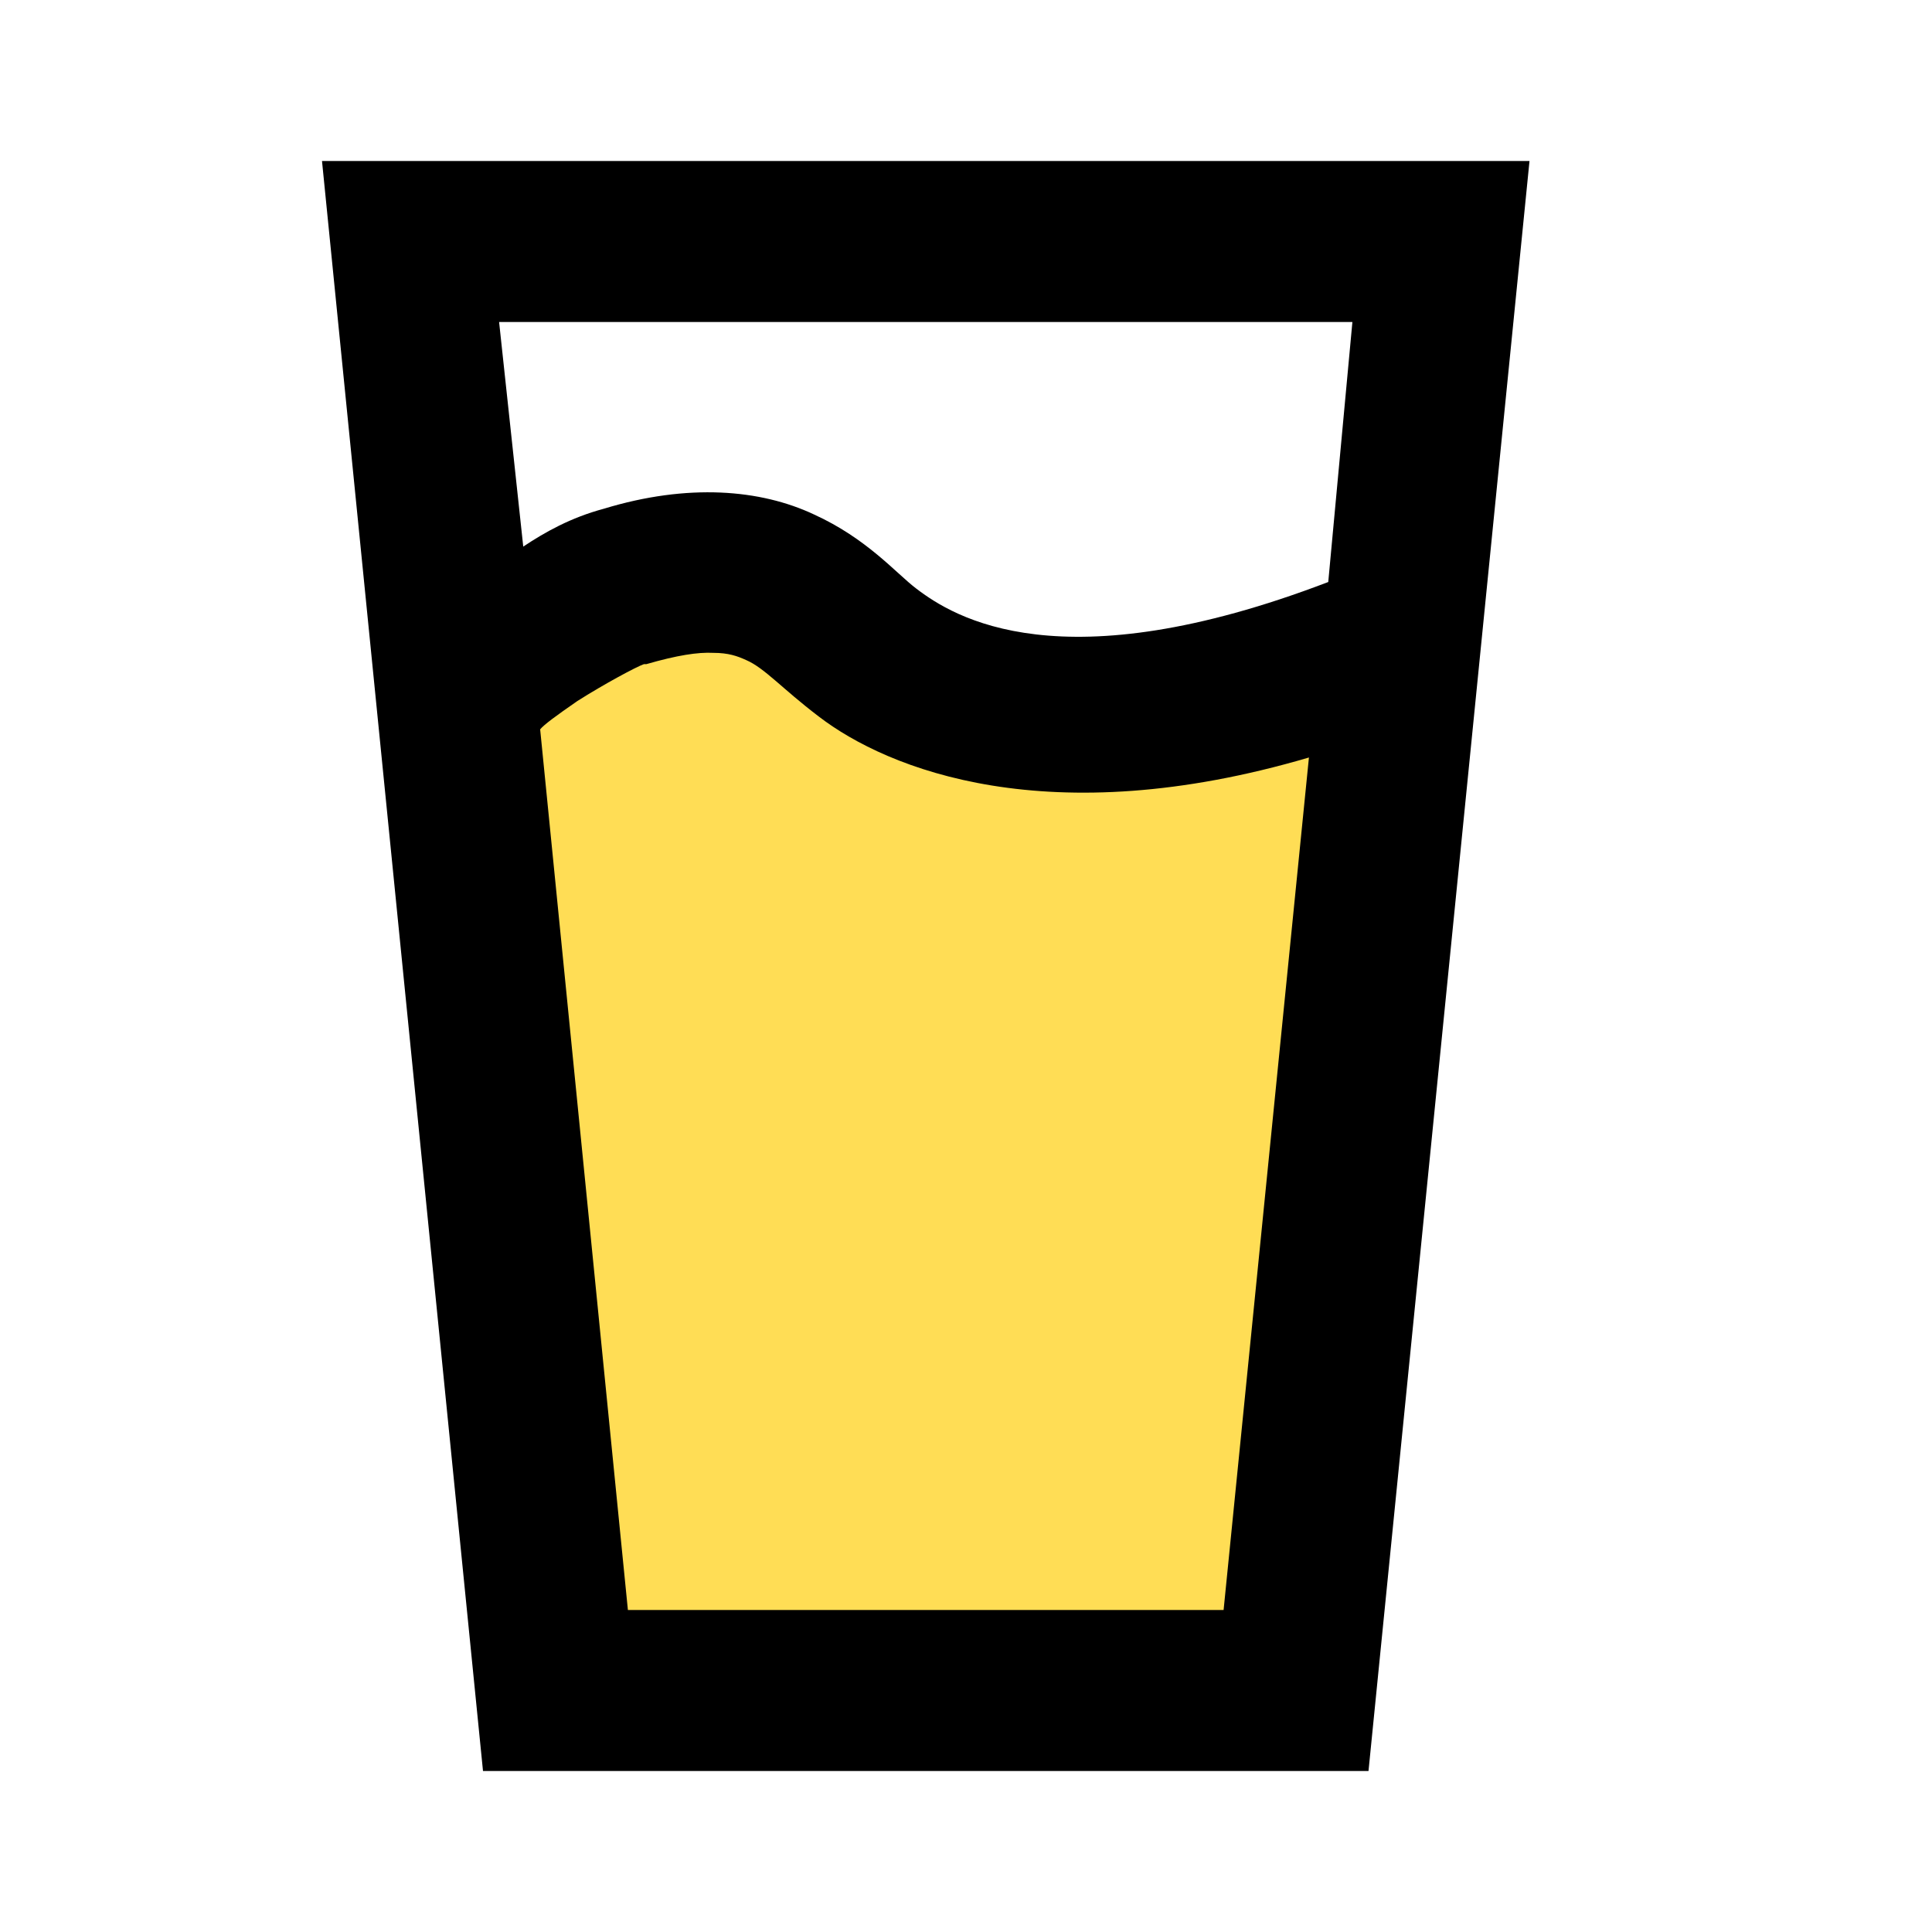 <?xml version="1.0" encoding="UTF-8" standalone="no"?>
<svg
   id="mdi-beer-outline"
   viewBox="0 0 24 24"
   version="1.1"
   sodipodi:docname="beer-outline-color.svg"
   inkscape:version="1.4 (e7c3feb1, 2024-10-09)"
   xmlns:inkscape="http://www.inkscape.org/namespaces/inkscape"
   xmlns:sodipodi="http://sodipodi.sourceforge.net/DTD/sodipodi-0.dtd"
   xmlns="http://www.w3.org/2000/svg"
   xmlns:svg="http://www.w3.org/2000/svg">
  <defs
     id="defs1" />
  <sodipodi:namedview
     id="namedview1"
     pagecolor="#ffffff"
     bordercolor="#000000"
     borderopacity="0.25"
     inkscape:showpageshadow="2"
     inkscape:pageopacity="0.0"
     inkscape:pagecheckerboard="0"
     inkscape:deskcolor="#d1d1d1"
     inkscape:zoom="14.06"
     inkscape:cx="12.019915"
     inkscape:cy="11.913229"
     inkscape:window-width="1440"
     inkscape:window-height="816"
     inkscape:window-x="0"
     inkscape:window-y="38"
     inkscape:window-maximized="0"
     inkscape:current-layer="mdi-beer-outline" />
  <path
     style="fill:#ffdd55;stroke-width:0.154;stroke-linejoin:bevel;stroke-miterlimit:1"
     d="M 7.419,20.257 C 7.402,20.204 7.141,17.629 6.839,14.534 6.536,11.44 6.282,8.84 6.273,8.757 6.25,8.533 7.378,7.851 7.983,7.724 8.647,7.584 8.896,7.657 9.541,8.178 10.241,8.744 10.799,9.041 11.586,9.267 c 0.543,0.156 0.776,0.176 2.004,0.173 1.15,-0.003 1.515,-0.033 2.116,-0.172 0.4,-0.093 0.745,-0.15 0.767,-0.129 0.031,0.03 -0.833,8.959 -1.05,10.849 l -0.042,0.364 h -3.966 c -3.106,0 -3.973,-0.021 -3.996,-0.096 z"
     id="path2" />
  <path
     d="M4 2L6 22H17L19 2H4M6.2 4H16.8L16.5 7.23C13.18 8.5 11.85 7.67 11.38 7.31C11.13 7.12 10.77 6.69 10.11 6.39C9.45 6.08 8.55 6 7.5 6.32C7.09 6.43 6.77 6.61 6.5 6.79L6.2 4M8.86 8.11C9.05 8.11 9.16 8.15 9.27 8.2C9.5 8.3 9.71 8.55 10.17 8.9C11.03 9.56 13.03 10.36 16.26 9.41L15.2 20H7.8L6.71 9.06C6.76 9 6.91 8.89 7.17 8.71C7.5 8.5 7.91 8.28 8 8.25L8 8.25H8.03C8.41 8.14 8.67 8.1 8.86 8.11Z"
     id="path1" />
</svg>
